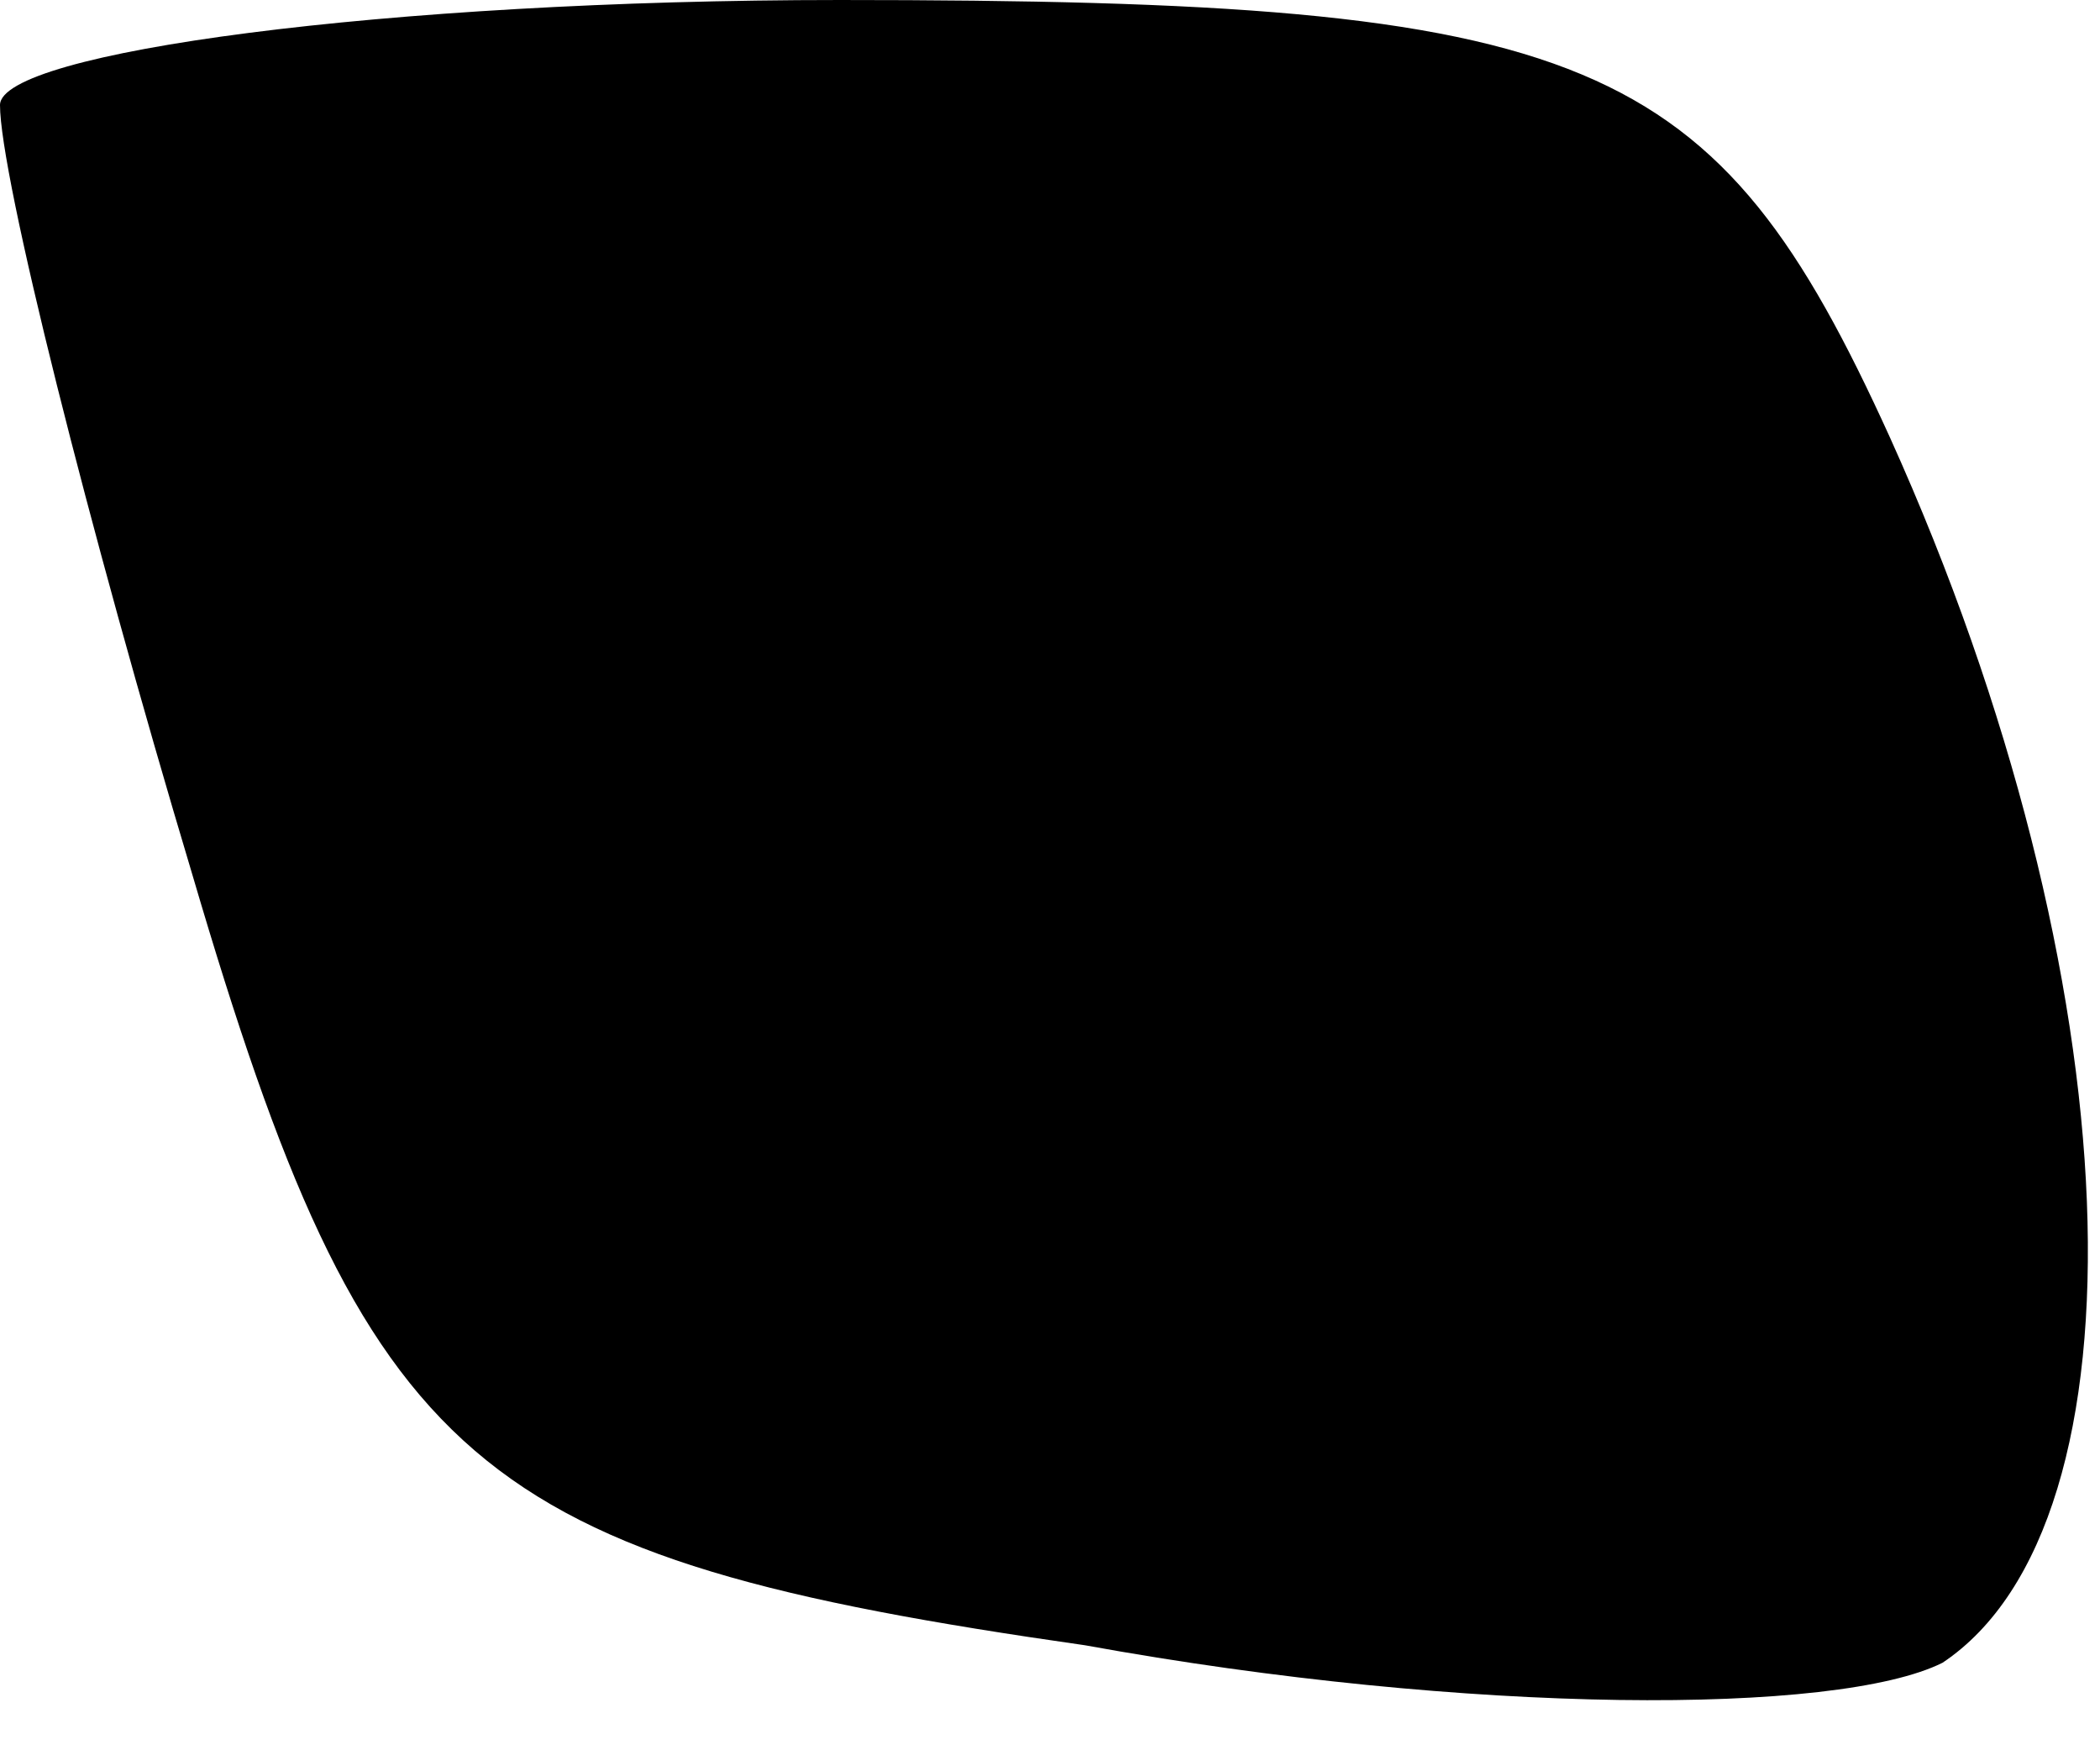 <?xml version="1.0" standalone="no"?>
<!DOCTYPE svg PUBLIC "-//W3C//DTD SVG 20010904//EN"
 "http://www.w3.org/TR/2001/REC-SVG-20010904/DTD/svg10.dtd">
<svg version="1.0" xmlns="http://www.w3.org/2000/svg"
 width="12pt" height="10pt" viewBox="0 0 12 10"
 preserveAspectRatio="xMidYMid meet">
<g transform="translate(0,10) scale(0.1,-0.1)"
fill="#000000" stroke="none">
<path fill="#000000" stroke="none" d="M0 94 c0 -4 5 -24 11 -44 10 -34 16
-39 51 -44 22 -4 43 -4 49 -1 12 8 11 39 -3 70 -10 22 -17 25 -60 25 -26 0
-48 -3 -48 -6z"/>
</g>
</svg>
